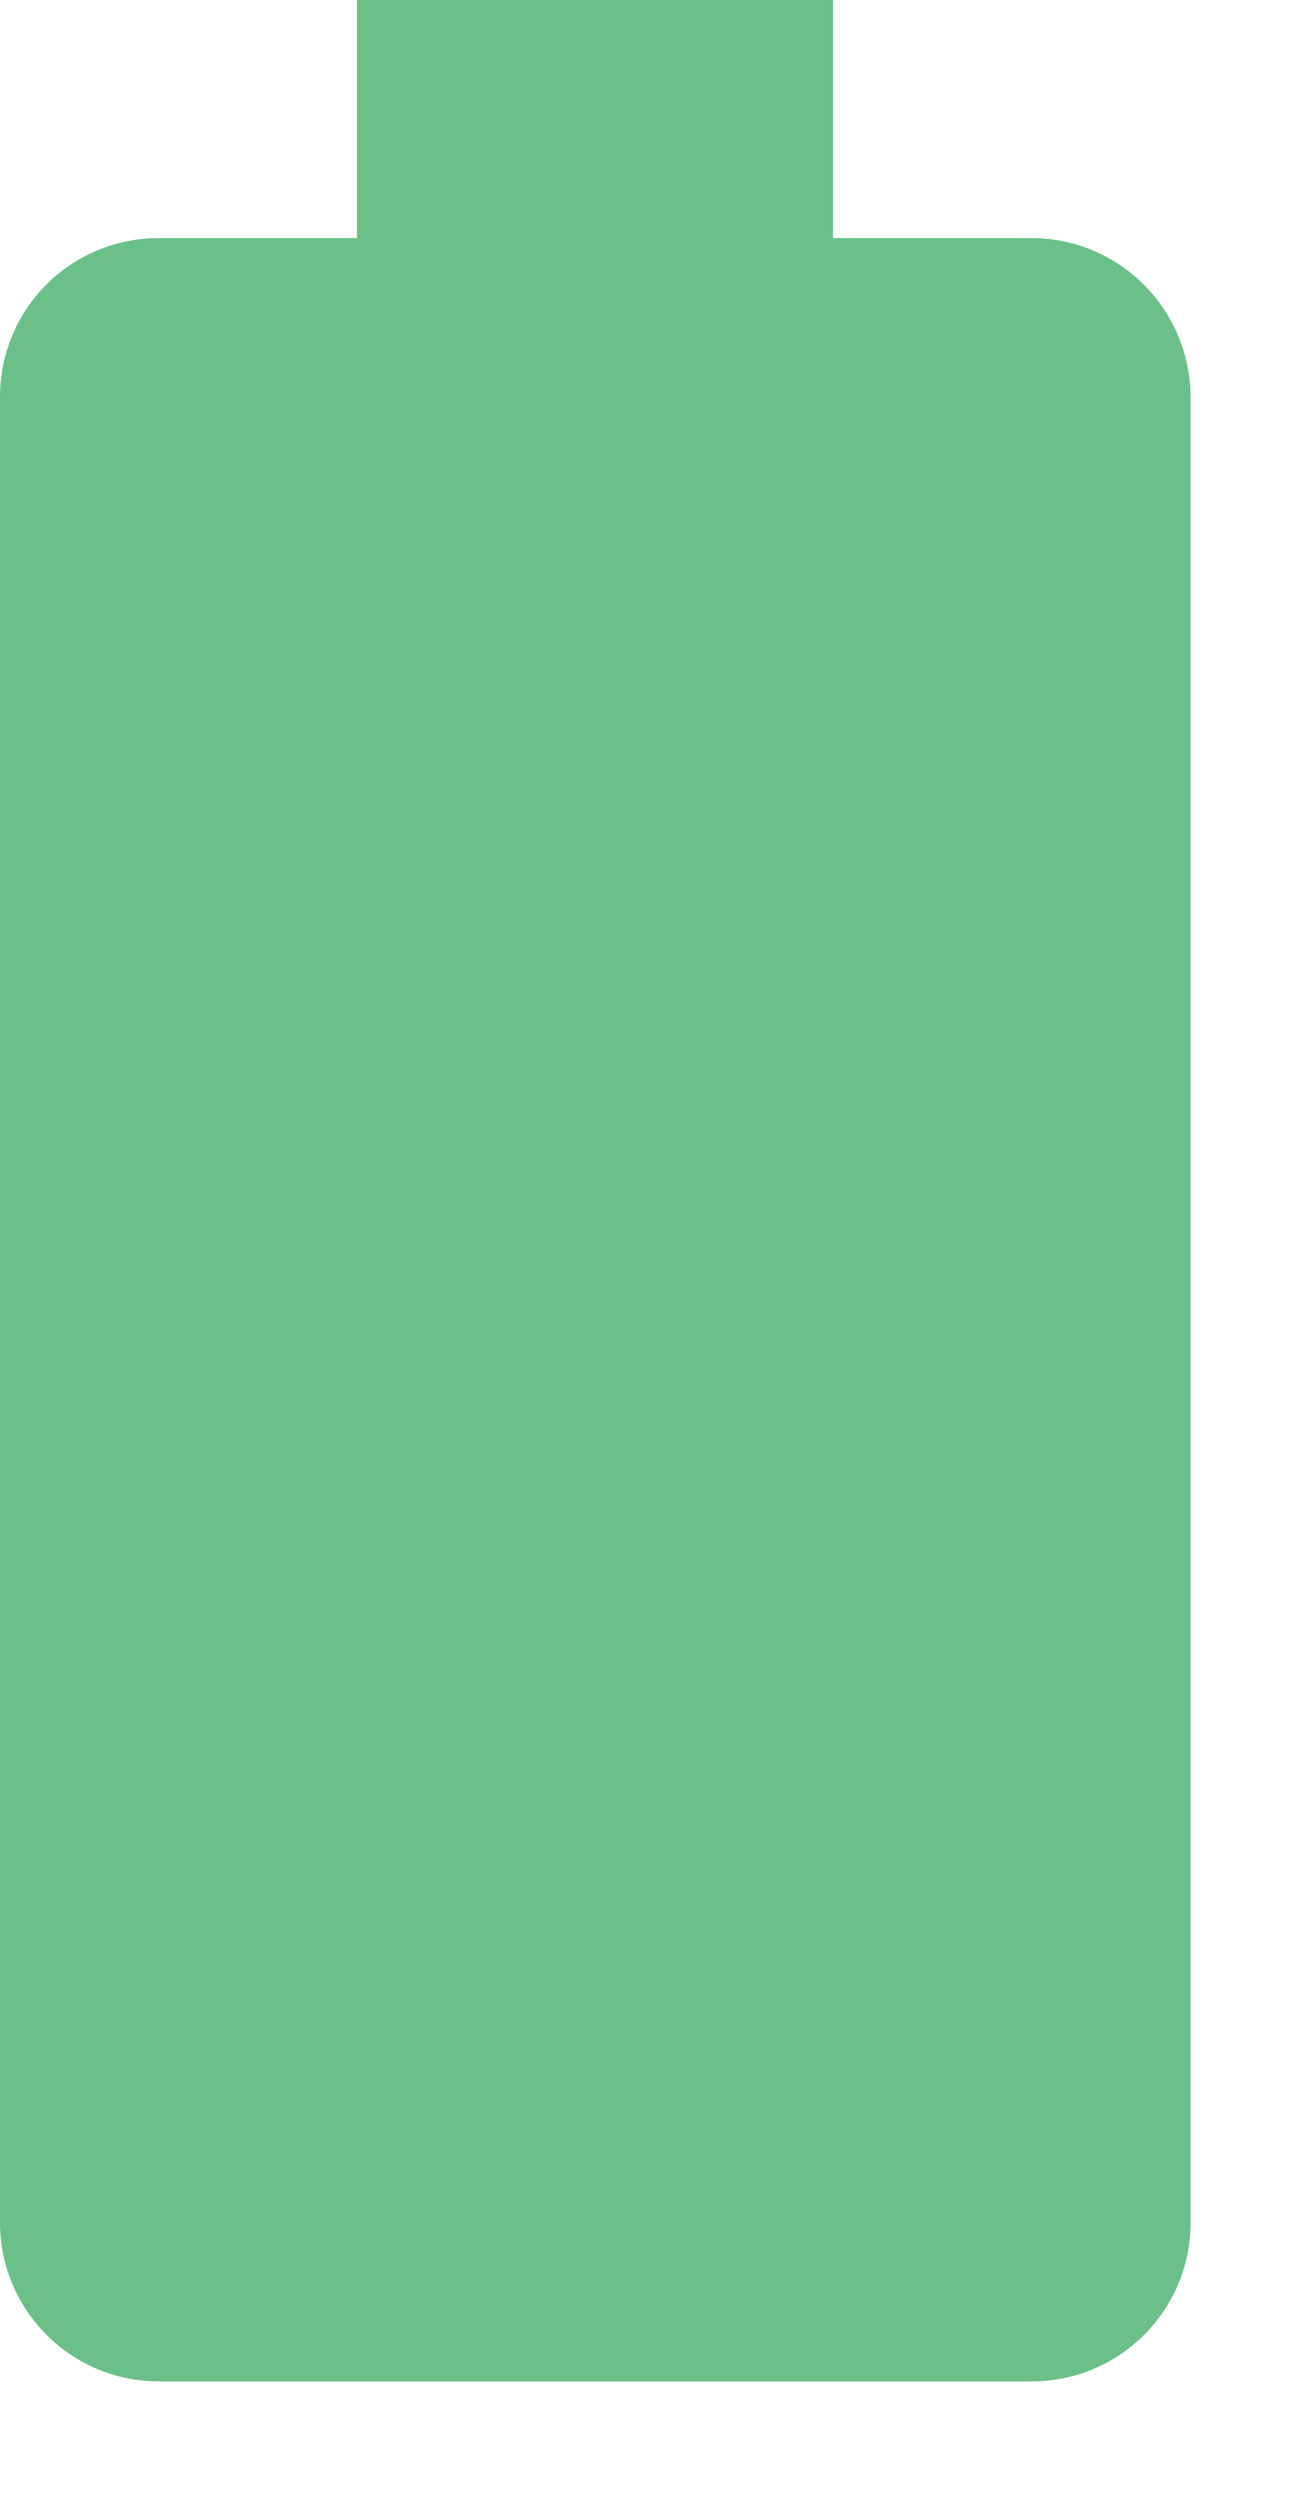 <svg width="11" height="21" viewBox="0 0 11 21" fill="none" xmlns="http://www.w3.org/2000/svg">
<path d="M8.665 2H7V0H3V2H1.335C0.595 2 0 2.595 0 3.335V18.67C0 19.405 0.595 20.005 1.335 20.005H8.67C9.405 20.005 10.005 19.41 10.005 18.67V3.335C10 2.595 9.405 2 8.665 2Z" fill="#6BC089"/>
</svg>
